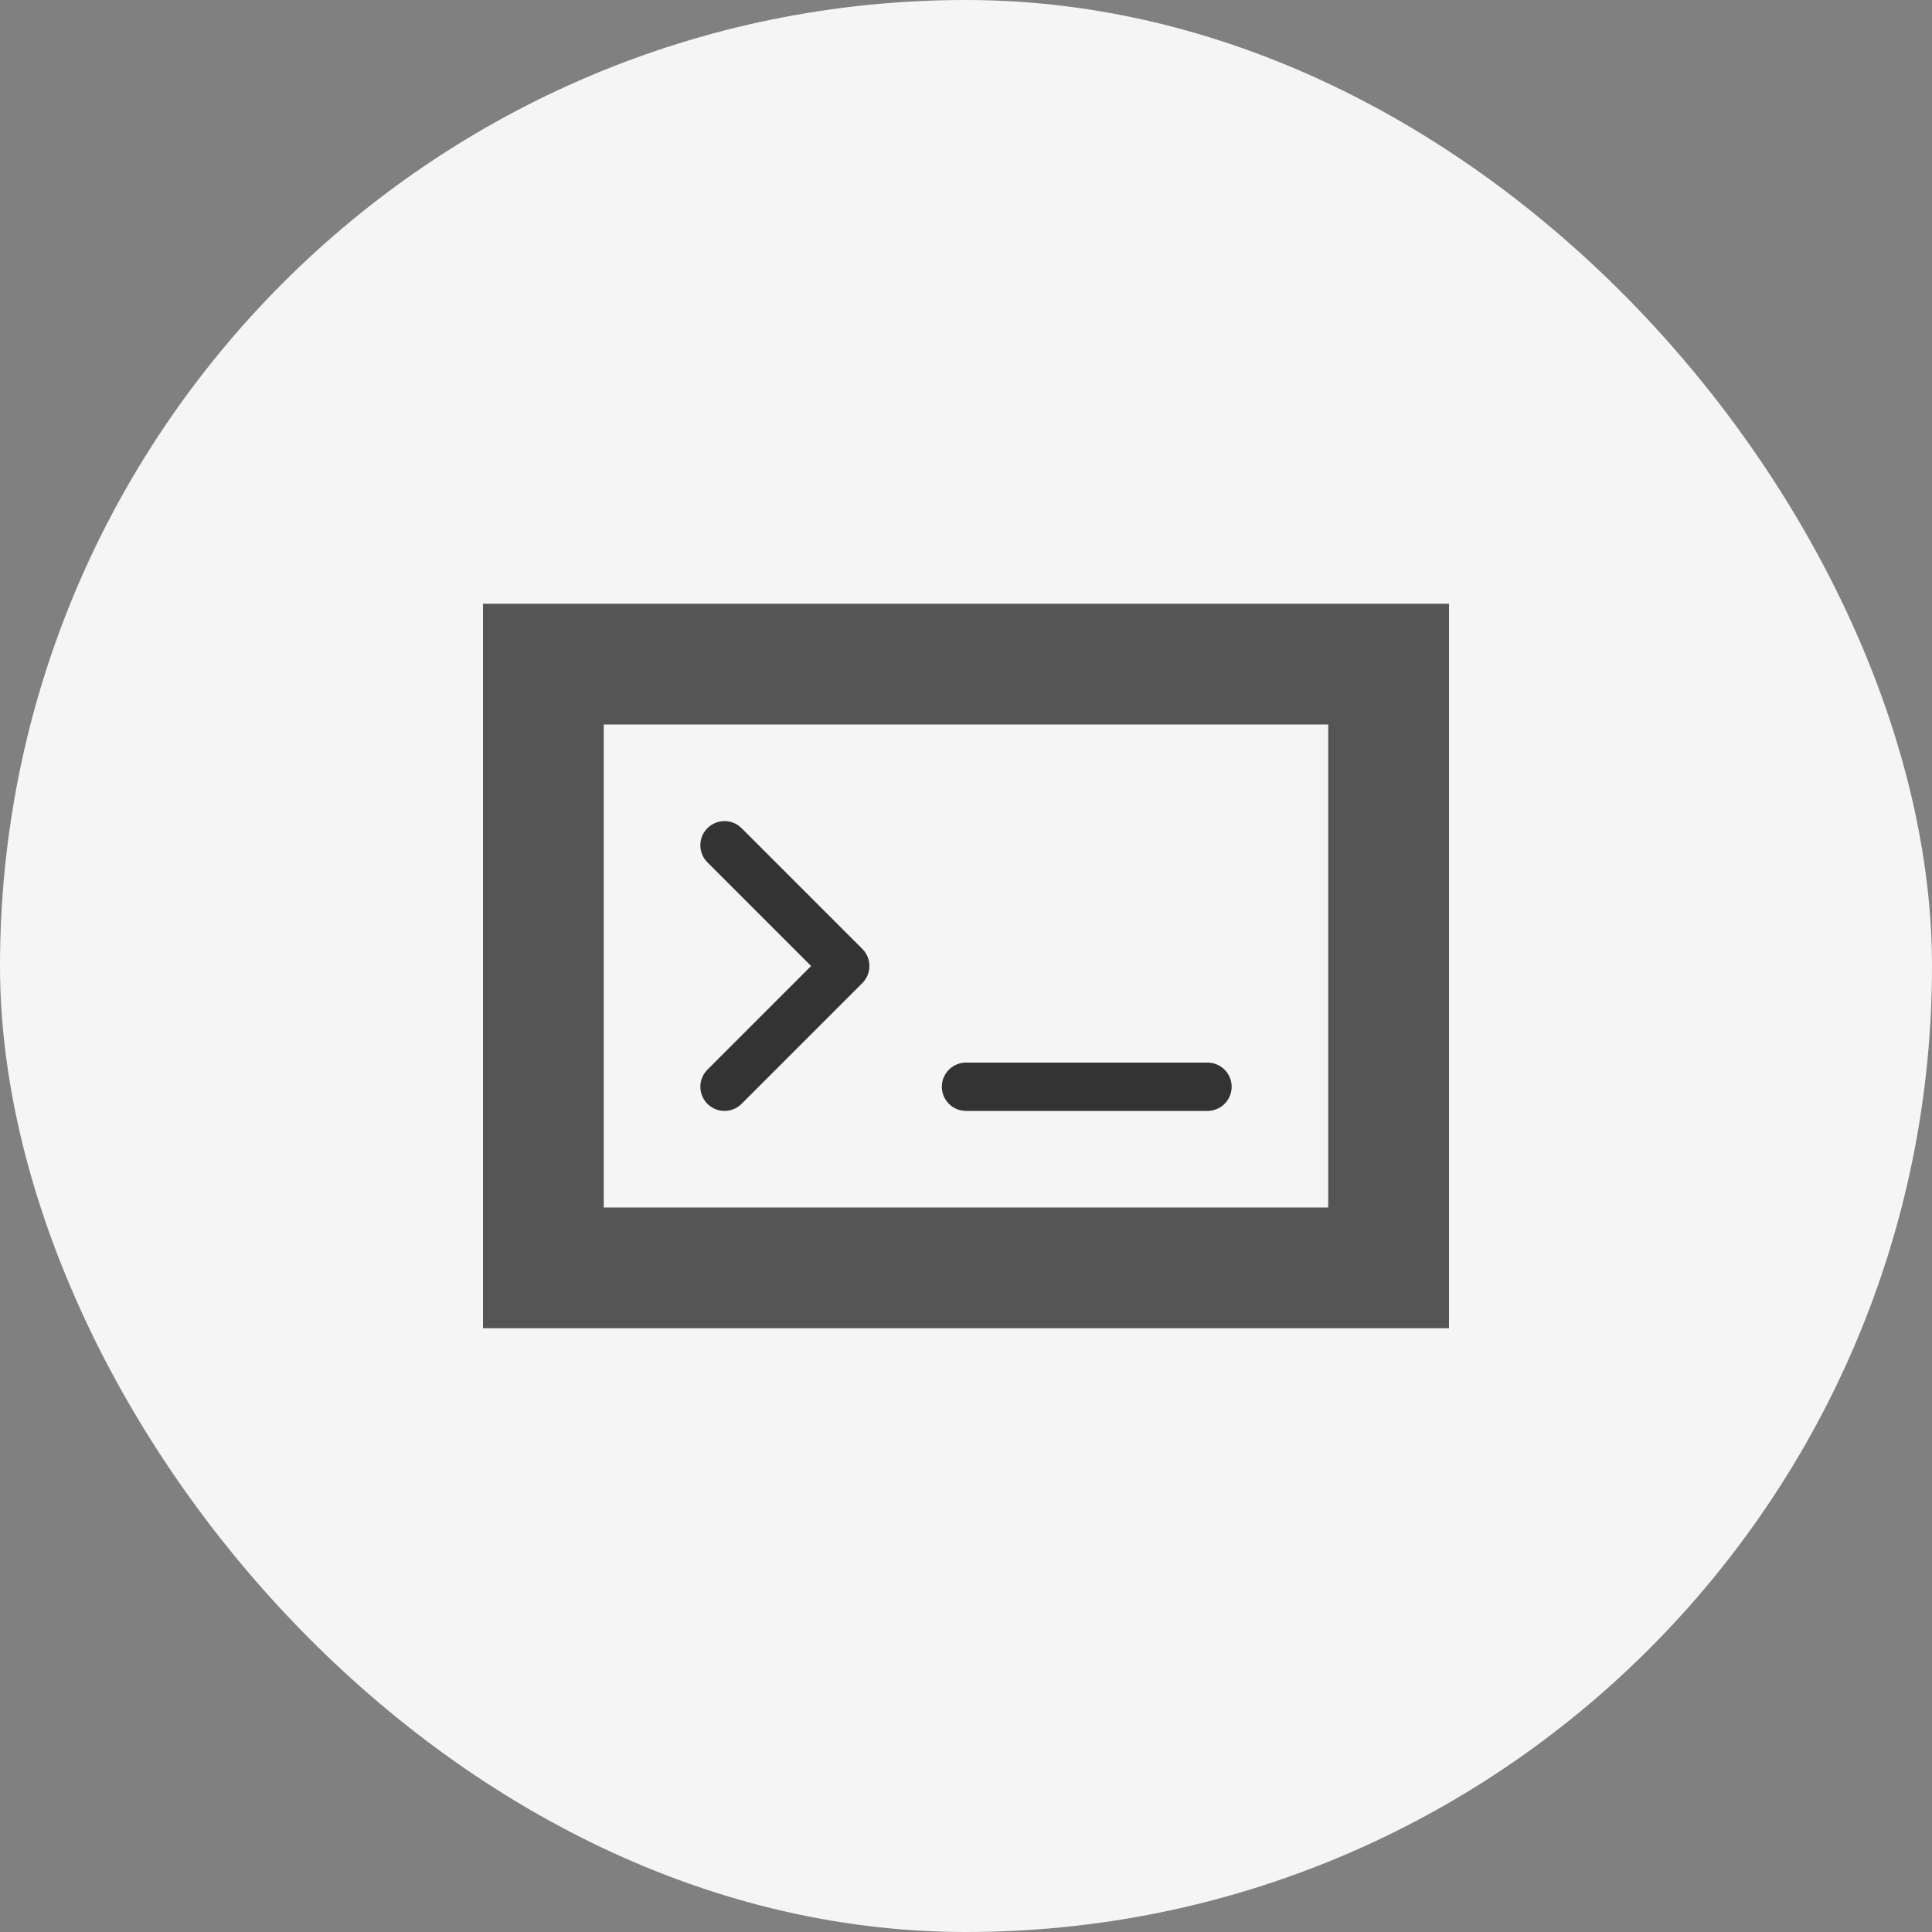 <?xml version="1.0" encoding="UTF-8" standalone="no"?>
<svg width="80" height="80" viewBox="0 0 80 80" fill="none" xmlns="http://www.w3.org/2000/svg">
  <rect x="0" y="0" width="80" height="80" fill="#808080" stroke="none"/>
  <rect width="80" height="80" rx="40" fill="#f5f5f5"/>
  <path d="M20 25H60V55H20V25Z" fill="#555555"/>
  <path d="M25 30H55V50H25V30Z" fill="#f5f5f5"/>
  <path d="M30 35L35 40L30 45" stroke="#333333" stroke-width="2" stroke-linecap="round" stroke-linejoin="round"/>
  <path d="M40 45H50" stroke="#333333" stroke-width="2" stroke-linecap="round"/>
</svg>